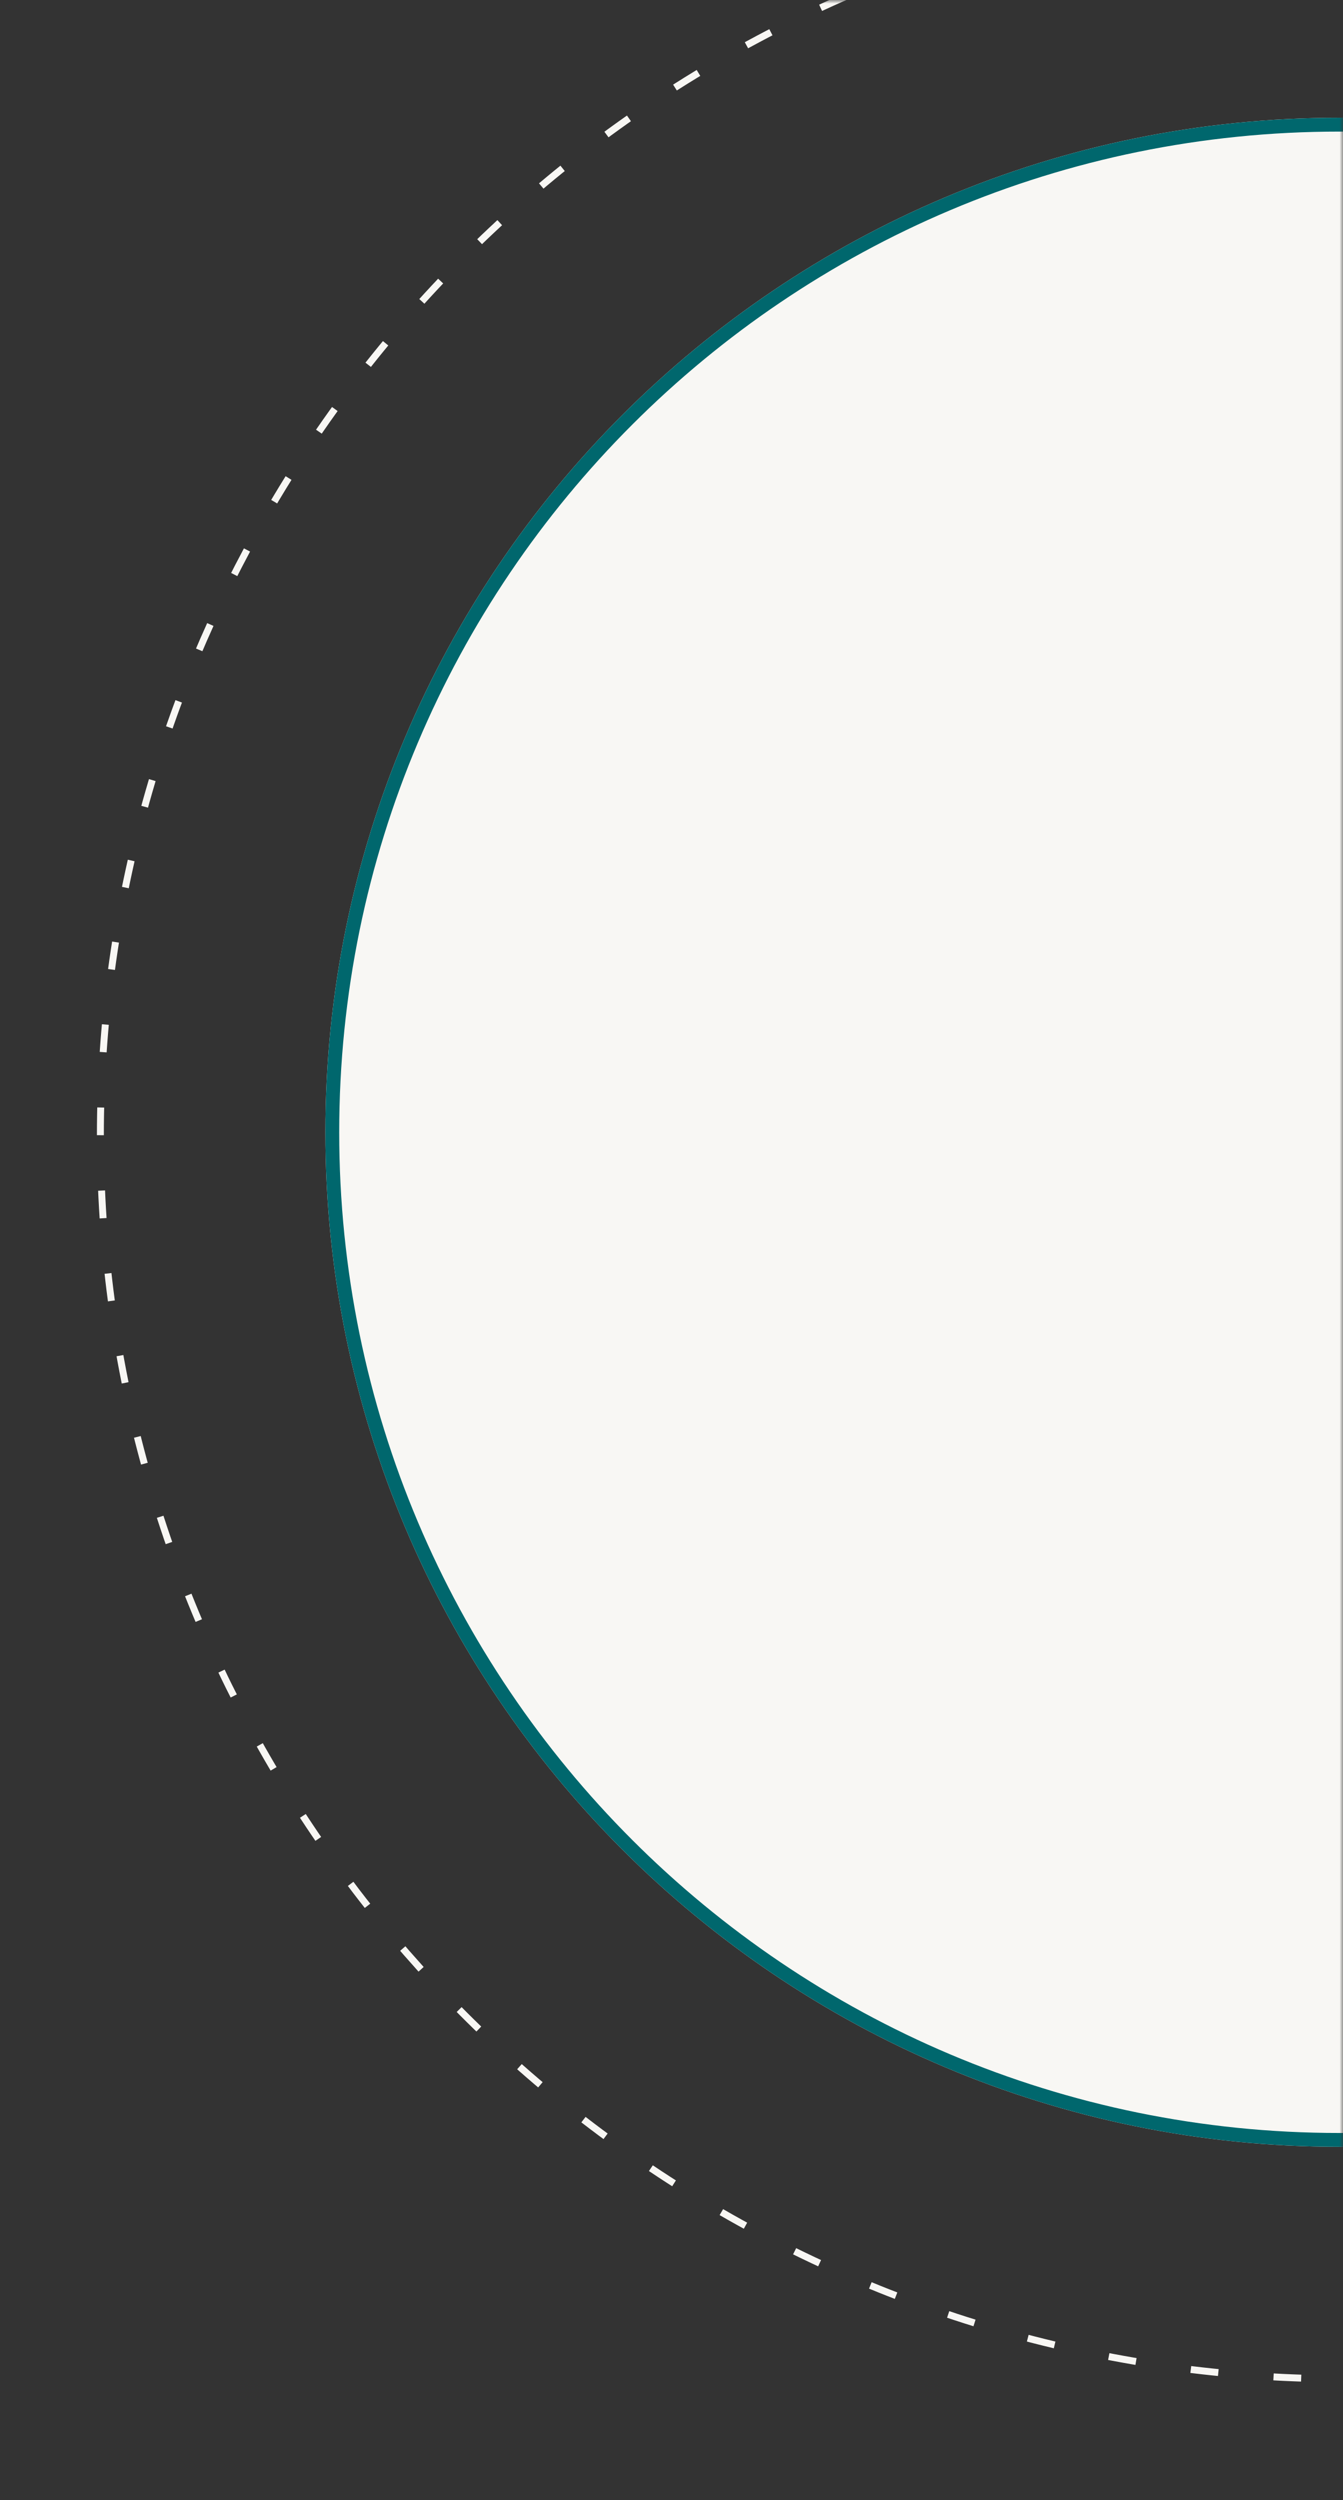 <svg width="194" height="361" viewBox="0 0 194 361" fill="none" xmlns="http://www.w3.org/2000/svg">
<rect x="0" y="0" width="194" height="361" fill="#333333" stroke="none"/>
<mask id="mask0" mask-type="alpha" maskUnits="userSpaceOnUse" x="0" y="0" width="194" height="361">
<rect width="194" height="361" fill="#C4C4C4"/>
</mask>
<g mask="url(#mask0)">
<circle cx="194" cy="164" r="179.5" stroke="#F8F7F4" stroke-dasharray="4 8"/>
<path d="M340 163.5C340 244.41 274.41 310 193.5 310C112.59 310 47 244.41 47 163.5C47 82.59 112.59 17 193.5 17C274.41 17 340 82.59 340 163.5Z" fill="#F8F7F4"/>
<path fill-rule="evenodd" clip-rule="evenodd" d="M193.5 308C273.305 308 338 243.305 338 163.5C338 83.695 273.305 19 193.5 19C113.695 19 49 83.695 49 163.5C49 243.305 113.695 308 193.5 308ZM193.5 310C274.41 310 340 244.41 340 163.5C340 82.59 274.41 17 193.5 17C112.59 17 47 82.59 47 163.5C47 244.41 112.59 310 193.5 310Z" fill="#00676D"/>
</g>
</svg>

